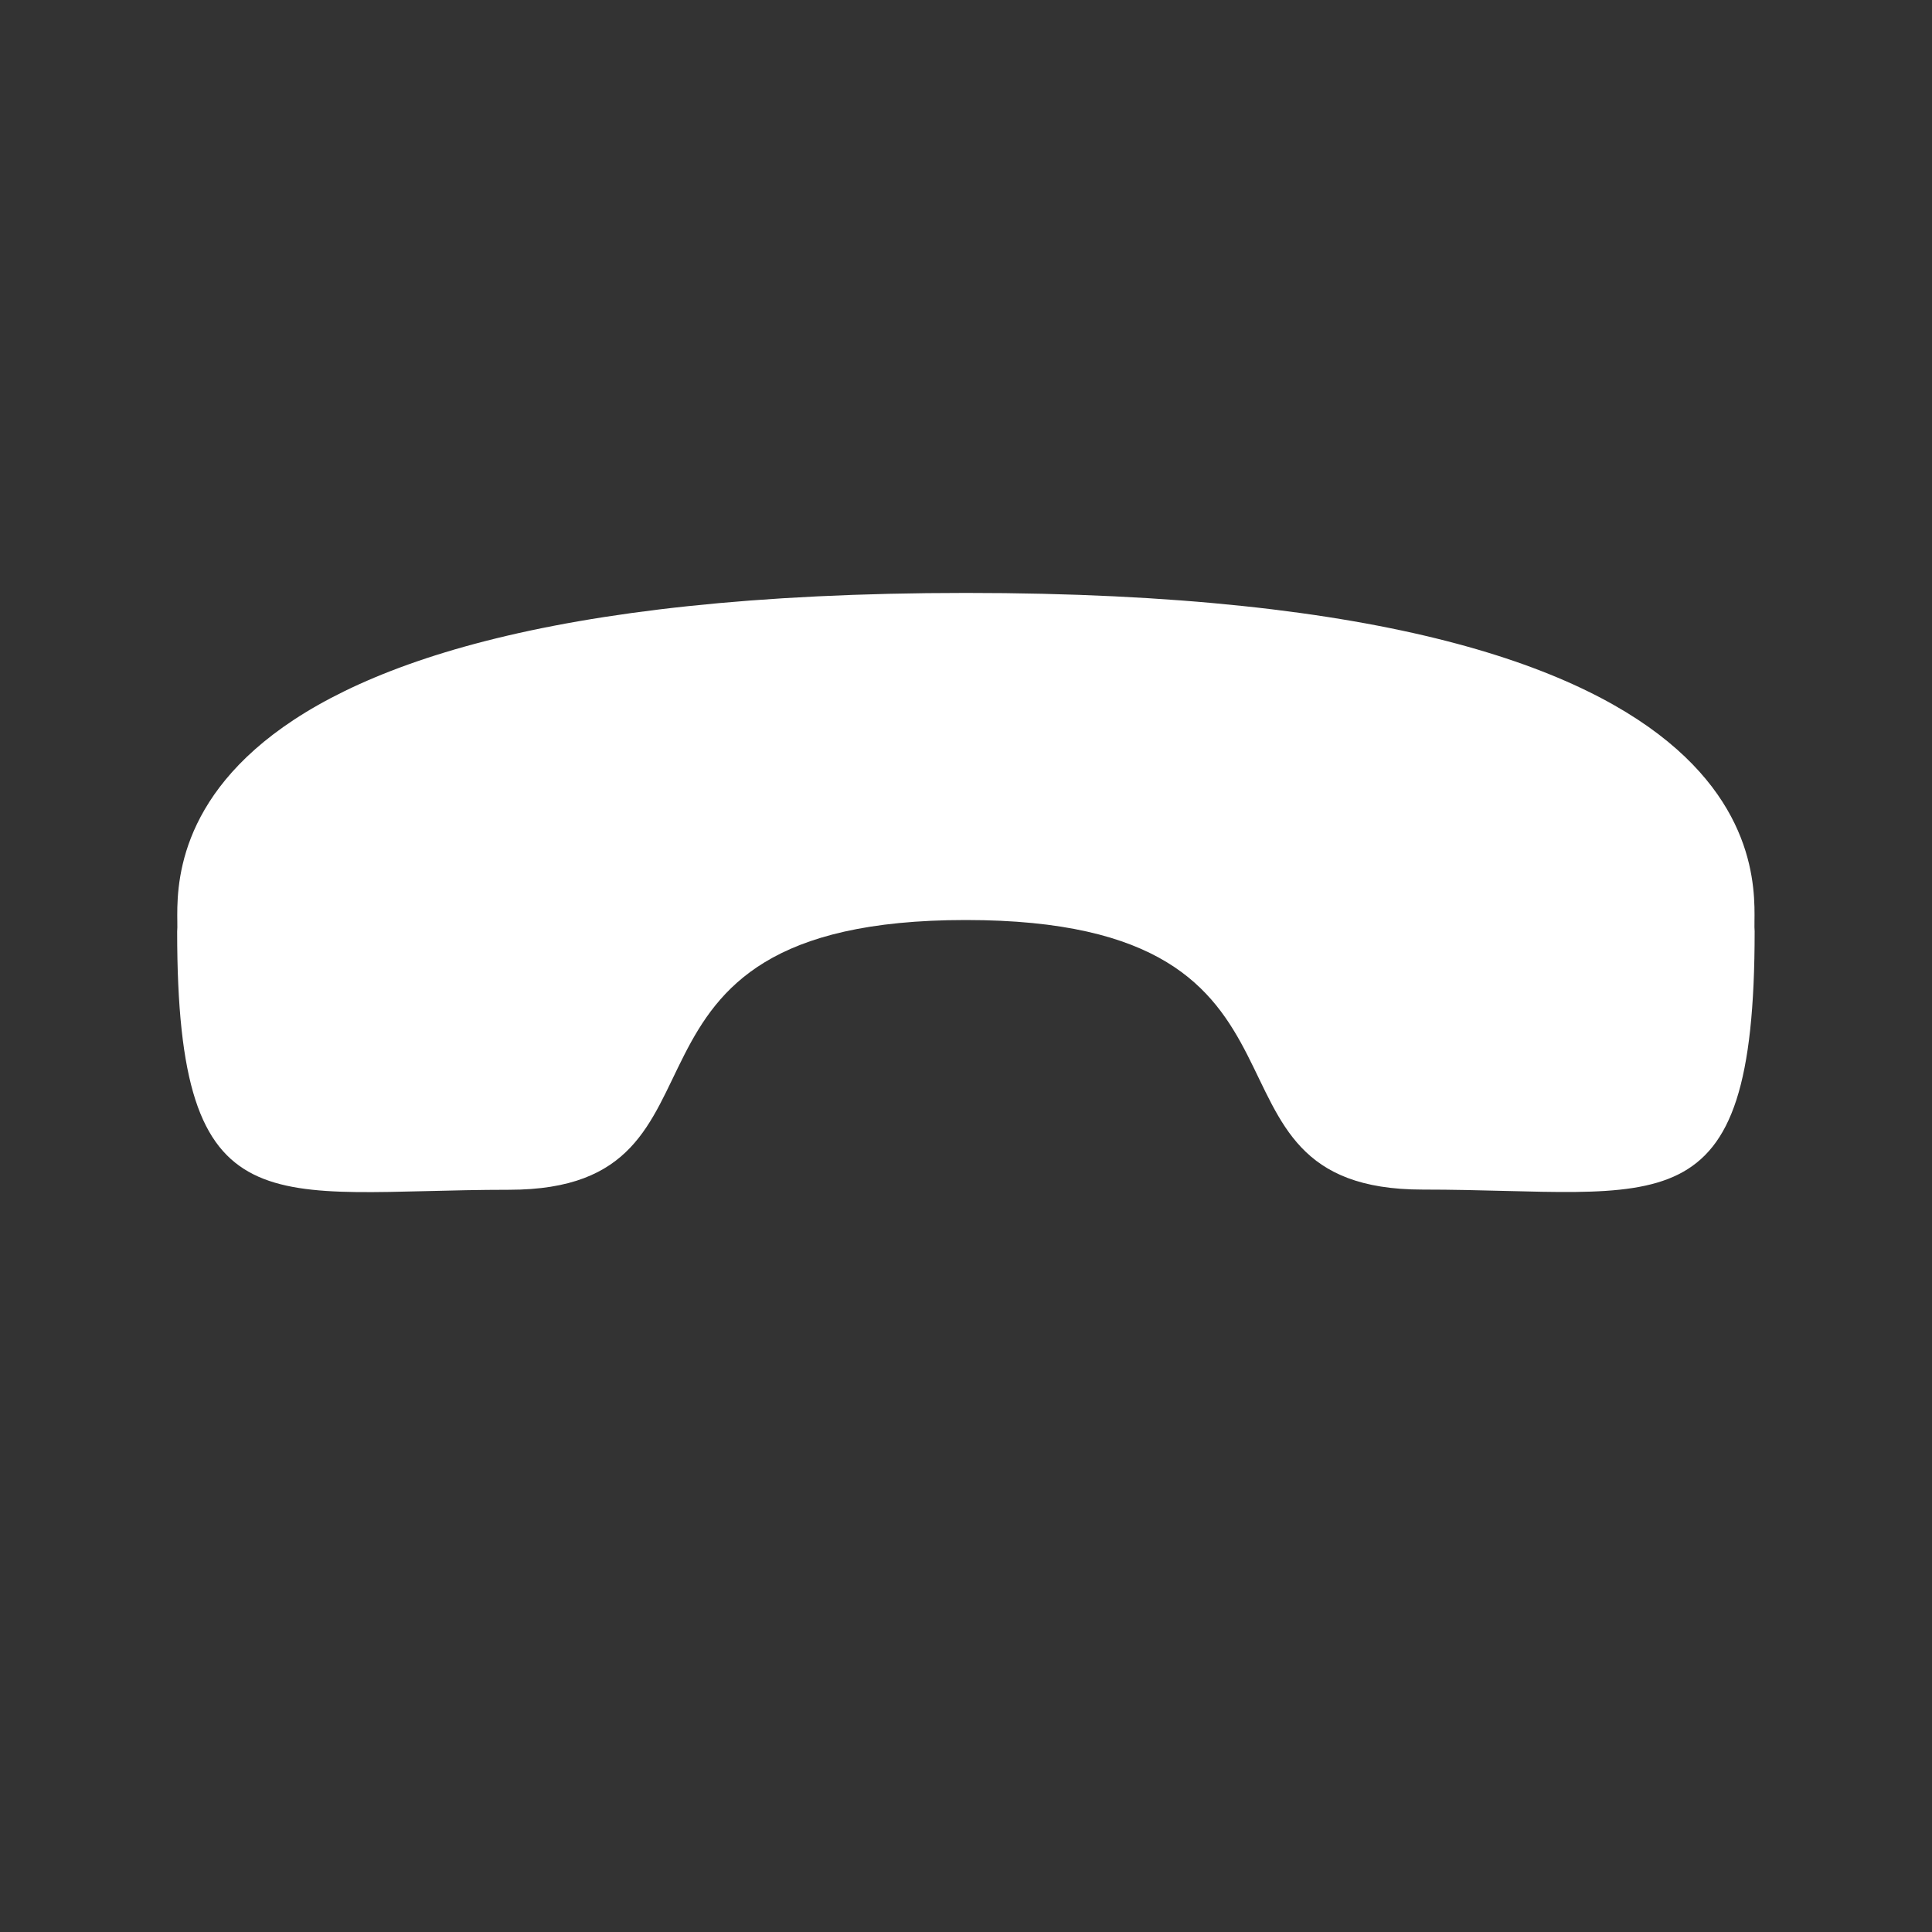 <svg width="40" height="40" viewBox="0 0 40 40" fill="none" xmlns="http://www.w3.org/2000/svg">
<rect x="0" y="0" width="40" height="40" fill="#333333" stroke="none"/>
<path fill-rule="evenodd" clip-rule="evenodd" d="M19.994 19.048C11.925 19.049 15.677 24.631 10.54 24.633C5.587 24.634 3.667 25.561 3.668 19.286C3.745 18.577 2.442 12.278 19.994 12.276C37.549 12.273 36.251 18.572 36.328 19.281C36.328 25.573 34.408 24.629 29.455 24.629C24.317 24.63 28.064 19.047 19.994 19.048Z" fill="white"/>
</svg>
